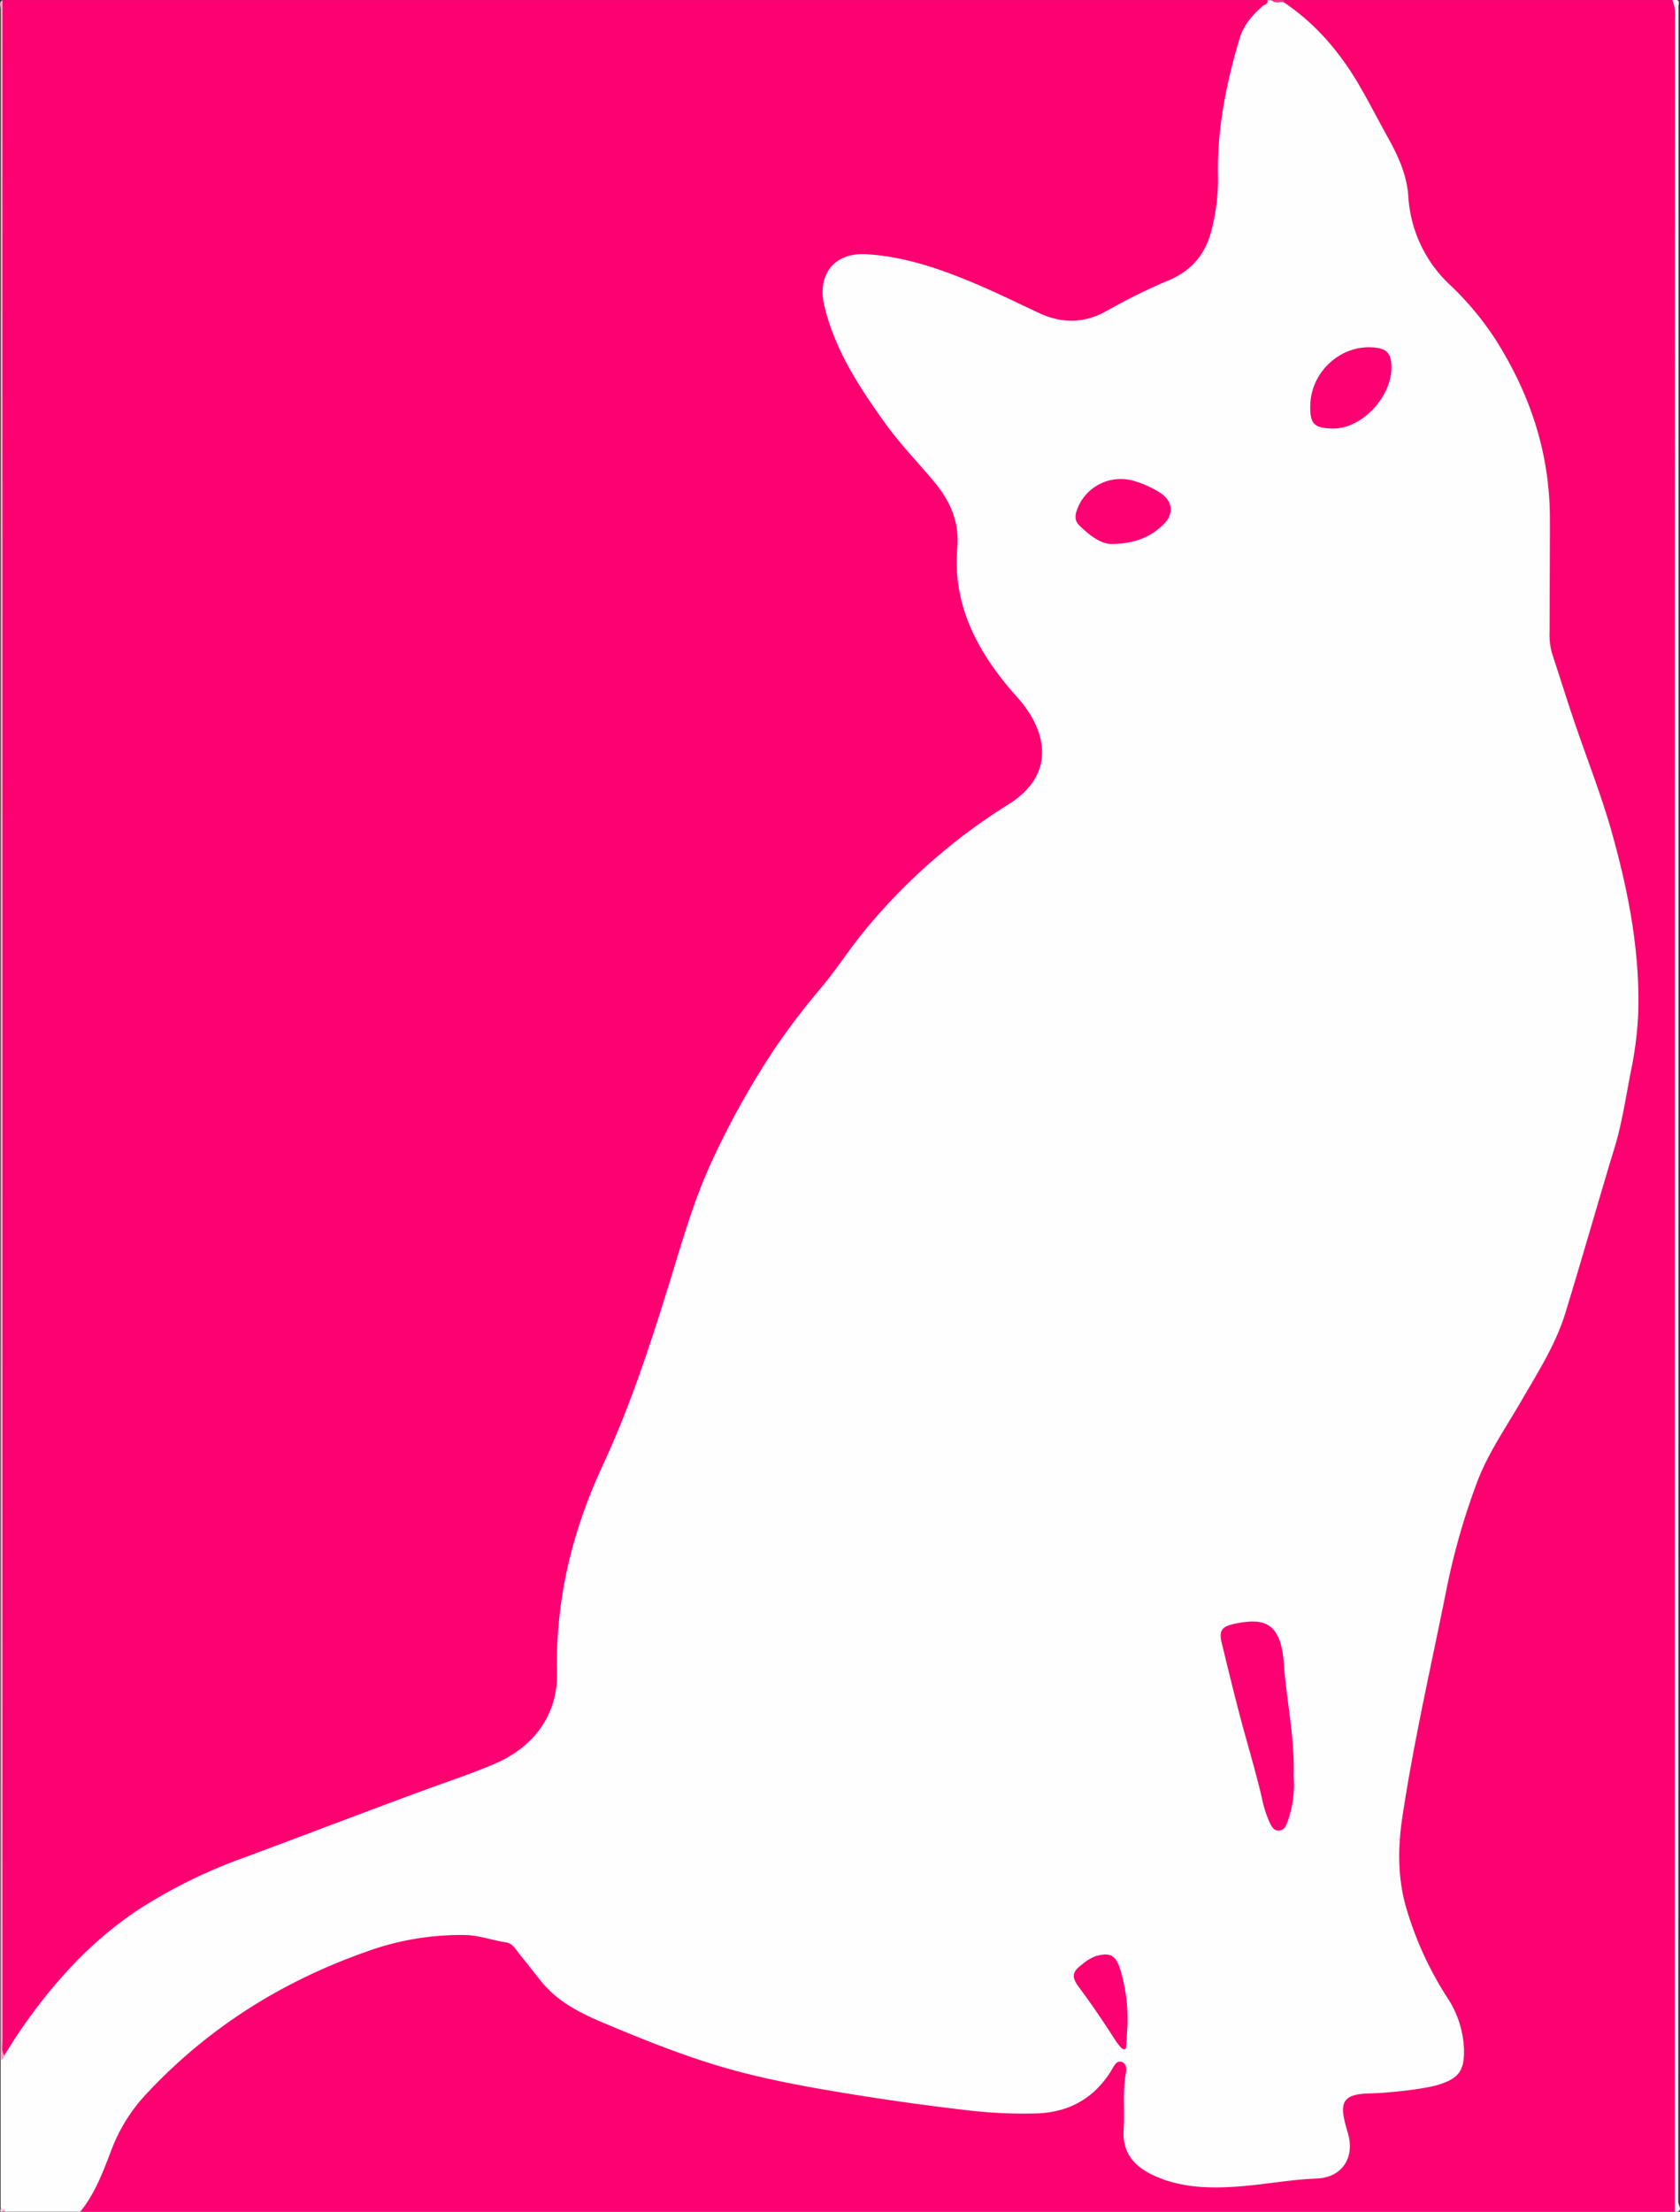 <svg xmlns="http://www.w3.org/2000/svg" viewBox="0 0 437.77 576.02"><rect x="0" y="0" width="437.77" height="576.02" fill="#333333" stroke="none"/><defs><style>.cls-1{fill:#fd0171;}.cls-2{fill:#fefefe;}.cls-3{fill:#fef5f9;}.cls-4{fill:#fe9ec9;}.cls-5{fill:#fd2e8b;}.cls-6{fill:#fecfe4;}.cls-7{fill:#fd7fb7;}.cls-8{fill:#fd0172;}</style></defs><title>cat</title><g id="Layer_2" data-name="Layer 2"><g id="Layer_1-2" data-name="Layer 1"><path class="cls-1" d="M.87.53h329.6a1.51,1.51,0,0,1-.36,2.33c-6.14,4.76-6.73,12-8.47,18.76a96.65,96.65,0,0,0-2.78,25.87,61.66,61.66,0,0,1-1.31,11.62c-1.49,8.48-6.8,13.56-14.55,16.56A82.73,82.73,0,0,0,290.42,82c-7,4.17-13.79,4.24-21,.68-10.92-5.36-22-10.49-33.95-13.18-3.73-.83-7.44-1.74-11.3-1.55-4.88.23-8.15,3.55-8.13,8.4,0,5.48,2.3,10.38,4.42,15.25,3.06,7.05,7.87,13,12.21,19.3,5.07,7.31,11.6,13.4,16.8,20.6a7.27,7.27,0,0,1,1.19,4.27c.18,5.59-.32,11.19.51,16.77a35.75,35.75,0,0,0,3.75,11.58c2.77,5.25,5,10.86,9.37,15.07,2.55,2.43,4.2,5.43,6,8.39,6,9.83,1.18,17.63-6.17,23.26-5.63,4.31-11.91,7.69-17.38,12.31a171.67,171.67,0,0,0-27,29.3c-4.85,6.53-9.21,13.49-15,19.33-2.61,2.65-3.5,6.37-5.6,9.34-5.89,8.31-9.93,17.6-14.2,26.76-2.52,5.39-3.92,11.23-5.82,16.87-4.88,14.47-8.64,29.33-14.45,43.48-3.44,8.37-7.45,16.5-10.63,25a130.16,130.16,0,0,0-6.92,29.2,85.77,85.77,0,0,0-.45,13.3c.31,10.56-6.32,20.7-17,25.33-11.19,4.84-23,7.93-34.18,12.68C83,479,70,482.82,57.65,488.2c-8.2,3.57-16.39,7.37-23.59,12.74a108.5,108.5,0,0,0-19.77,18.52A142.73,142.73,0,0,0,3.61,534.33c-.56.92-1.17,2.72-3,1.32-.09-1-.05-2-.05-2.93Q.6,268.33.61,3.94C.61,2.81.34,1.64.87.53Z" transform="translate(-0.2 -0.52)"/><path class="cls-2" d="M1.32,535.88a138.51,138.51,0,0,1,16.81-22.47A101.58,101.58,0,0,1,35.6,498.3a135.06,135.06,0,0,1,28.25-14c16.23-6,32.4-12.25,48.67-18.19,5.58-2,11.19-3.91,16.67-6.26,10.09-4.31,16.4-12.77,16.16-23.74-.42-19.06,4-37,12-54.15,6.83-14.7,11.89-30,16.7-45.44,3.54-11.34,6.66-22.86,11.7-33.7a219,219,0,0,1,16.49-29.44,186.81,186.81,0,0,1,12.11-15.83c3.94-4.72,7.22-9.9,11.12-14.63A154,154,0,0,1,263,210c5.4-3.37,9.4-8.35,8.65-15.14-.54-4.86-3.22-9.22-6.52-12.91-9.86-11-16.76-23.45-15.48-38.65.63-7.49-2.27-12.92-6.62-18-4-4.73-8.32-9.22-12-14.29-6.81-9.48-13.2-19.14-16-30.72-2-8.17,2.44-14,10.78-13.57,10.14.58,19.65,3.9,28.92,7.84,5.39,2.3,10.66,4.88,16,7.38,6,2.86,11.87,2.9,17.84-.44a151.05,151.05,0,0,1,16.23-8C311,70.86,314.52,66.35,316,60a52.48,52.48,0,0,0,1.59-13.18c-.32-12.41,2.07-24.37,5.59-36.19,1.06-3.6,3.34-6.19,6.06-8.55.49-.42,1.46-.48,1.23-1.5h1.06c1.07.57,2.22.11,3.32.29,2.76.47,4.75,2.17,6.76,4,8.07,7.27,13.78,16.22,18.62,25.78,2,4,4.5,7.63,6,11.85A34.77,34.77,0,0,1,368.49,52a32,32,0,0,0,9.05,20.25c3.28,3.5,7.09,6.51,9.89,10.44a99,99,0,0,1,13.51,25.86A90.61,90.61,0,0,1,405.36,140c-.2,8.26.05,16.53-.07,24.79-.08,5.05,1.84,9.59,3.38,14.17,6.14,18.26,13.18,36.21,17,55.19a150,150,0,0,1,2.5,35.24,43.77,43.77,0,0,1-1.62,10c-.83,3-1.13,6.24-1.69,9.35-1.45,8.09-4.3,15.75-6.51,23.59-2.46,8.72-5.35,17.32-7.8,26a79.3,79.3,0,0,1-8.39,20.34c-4.46,7.27-8.4,14.83-12.91,22.06-2.67,4.29-4,9.1-5.5,13.83-4.68,14.86-7.41,30.18-10.53,45.41-2.39,11.65-4.64,23.32-6.56,35.06-1.79,10.91.23,21.18,4.49,31.18a103.92,103.92,0,0,0,7.47,14.11,26.46,26.46,0,0,1,4.31,15.94,8.27,8.27,0,0,1-5.36,7.55,34.84,34.84,0,0,1-11.15,2.44,70.42,70.42,0,0,1-9.29.67,7.3,7.3,0,0,0-2.35.44c-2.94.91-3.57,1.94-3,4.91.32,1.67.93,3.25,1.38,4.88a7.83,7.83,0,0,1-3.14,9.12,14,14,0,0,1-8.64,3c-5.89-.07-11.62,1.4-17.46,1.85-8.49.65-16.94.71-24.71-3.49-4.63-2.51-7.73-6-7.39-11.87.29-5,0-10.09.11-15.16-1.22-.15-1.48.75-1.92,1.34a24.58,24.58,0,0,1-20.86,10.3,212,212,0,0,1-36.27-3.44c-.44-.07-.87-.19-1.31-.24a248.5,248.5,0,0,1-42.23-8.1c-12.12-3.3-23.66-8.2-35.19-13.09a36.54,36.54,0,0,1-17.21-14.22c-3.43-5.5-8.61-6.89-14.26-7.27-9-.61-17.87.29-26.3,4.18-3.43,1.59-7.26,2.35-10.75,3.93a173.07,173.07,0,0,0-30.79,18.43A97.49,97.49,0,0,0,39,547a49.36,49.36,0,0,0-8.86,14.76,77.88,77.88,0,0,1-5.37,11.86,7.77,7.77,0,0,1-3.68,2.89H1.4L1,576.11c-.21-.22-.42-.43-.64-.64v-38.4A4.94,4.94,0,0,1,1.32,535.88Z" transform="translate(-0.2 -0.52)"/><path class="cls-1" d="M21.13,576.53c3.93-4.83,6-10.61,8.19-16.3a44,44,0,0,1,8.47-13.77c16-17.36,35.31-29.64,57.64-37.55a72.16,72.16,0,0,1,26-4.42c3.72.08,7.12,1.41,10.72,1.93,1.72.24,2.69,2.21,3.82,3.56,1.88,2.25,3.62,4.61,5.49,6.87,4.4,5.3,10.39,8.18,16.58,10.77,11.31,4.73,22.69,9.29,34.59,12.42,9.45,2.49,19,4.2,28.68,5.78q15.31,2.49,30.69,4.28a123.86,123.86,0,0,0,18.37.85c8.46-.28,15-4,19.42-11.19l.27-.47c.54-.94,1.2-2.11,2.35-1.78,1.31.37,1.37,1.81,1.16,3-.9,4.85-.24,9.76-.57,14.61-.44,6.54,3.21,10,8.58,12.33,6.81,2.9,14,3.07,21.23,2.54,6.82-.5,13.53-1.82,20.4-2.07s10.14-5.66,8.17-12c-.26-.85-.49-1.71-.71-2.57-1.38-5.51-.08-7.31,5.71-7.58a108.62,108.62,0,0,0,15.89-1.63,25.53,25.53,0,0,0,2.84-.69c5.22-1.62,6.69-3.68,6.57-9.15a26.07,26.07,0,0,0-4.35-13.51,89,89,0,0,1-10.86-23.94c-2.12-7.69-2-15.39-.83-23.22,2.94-19.41,7.32-38.54,11.2-57.76a180.64,180.64,0,0,1,8.4-29.71c2.9-7.47,7.52-14.1,11.51-21,4.25-7.37,8.88-14.55,11.38-22.77,3.66-12,7.17-24.14,10.75-36.22,1-3.49,2.19-6.95,3.07-10.48,1.28-5.21,2.13-10.52,3.14-15.79a95.65,95.65,0,0,0,2-15.51c.47-16-2.53-31.43-6.79-46.73-2.72-9.76-6.46-19.16-9.72-28.74-2.05-6-3.94-12.13-5.94-18.18a17.79,17.79,0,0,1-.65-5.8c0-9.78.09-19.55.07-29.33,0-17.08-5.14-32.52-14.32-46.91a78.57,78.57,0,0,0-11.73-14,34.35,34.35,0,0,1-10.84-23.07c-.36-5.48-2.61-10.43-5.26-15.19-2.29-4.11-4.44-8.31-6.77-12.39C350,14.9,343.51,7,334.72,1.11c-.35-.2-.35-.39,0-.58H436.07a2.17,2.17,0,0,1,1.06,2.26c0,.8,0,1.6,0,2.4q0,283.47,0,566.93c0,1.47.42,3-.51,4.41Z" transform="translate(-0.2 -0.52)"/><path class="cls-3" d="M436.6,576.53c0-.8,0-1.6,0-2.39q0-149.7,0-299.39,0-119.56.06-239.14,0-15.33,0-30.66a9.69,9.69,0,0,0-.68-4.42c.88,0,2.06-.33,1.61,1.34a4.17,4.17,0,0,0,0,1.06q0,285.6-.08,571.2C437.59,574.82,438.91,576.6,436.6,576.53Z" transform="translate(-0.2 -0.52)"/><path class="cls-4" d="M1.32,535.88c0,.7-.49.93-1,1.19Q.33,270,.37,2.93c0-.78-.62-1.81.5-2.4Q.87,266.26.88,532C.88,533.29.51,534.66,1.32,535.88Z" transform="translate(-0.2 -0.52)"/><path class="cls-5" d="M334.73.53v.58c-1.06-.23-2.29.53-3.19-.58Z" transform="translate(-0.2 -0.52)"/><path class="cls-6" d="M.33,575.47l1,.56a3.45,3.45,0,0,1-.51.5C-.19,576.61.55,575.8.33,575.47Z" transform="translate(-0.2 -0.52)"/><path class="cls-7" d="M.87,576.53l.51-.5a.58.58,0,0,1,0,.5Z" transform="translate(-0.2 -0.52)"/><path class="cls-8" d="M337.3,463.16a28.09,28.09,0,0,1-1.65,11.95c-.36,1.05-.81,2-2.07,2.16s-1.87-.78-2.38-1.75a28.15,28.15,0,0,1-2.17-6.69c-1.7-7.28-3.91-14.45-5.81-21.68-1.62-6.17-3.11-12.37-4.63-18.56-.86-3.51,0-4.49,3.59-5.22,7.07-1.43,11.77-.63,12.55,10.37C335.41,443.47,337.63,453.06,337.3,463.16Z" transform="translate(-0.2 -0.52)"/><path class="cls-8" d="M347.42,112.13c-4.82-.09-5.9-1.22-5.8-6,.19-9.2,8.6-16.39,17.52-15,1.86.28,3.09,1.1,3.46,3.08C364.15,102.33,355.75,112.3,347.42,112.13Z" transform="translate(-0.2 -0.52)"/><path class="cls-8" d="M289.78,142.21c-2.88-.07-5.81-2.34-8.48-5-1-1-1-2.34-.53-3.73a12.11,12.11,0,0,1,14.71-7.76A25.64,25.64,0,0,1,302.7,129c3.14,2.12,3.41,5.43.69,8.09C299.93,140.49,295.75,142.14,289.78,142.21Z" transform="translate(-0.2 -0.52)"/><path class="cls-8" d="M294,527.81c-.07,1.18-.2,3.3-.33,5.43,0,.42,0,1-.58,1a1.39,1.39,0,0,1-.85-.52,13.29,13.29,0,0,1-1.31-1.68c-3.08-4.77-6.23-9.49-9.62-14-2-2.74-1.74-4,1-6a11.32,11.32,0,0,1,3.62-2.12c3.74-.94,5-.1,6.2,3.58A44.52,44.52,0,0,1,294,527.81Z" transform="translate(-0.2 -0.52)"/></g></g></svg>